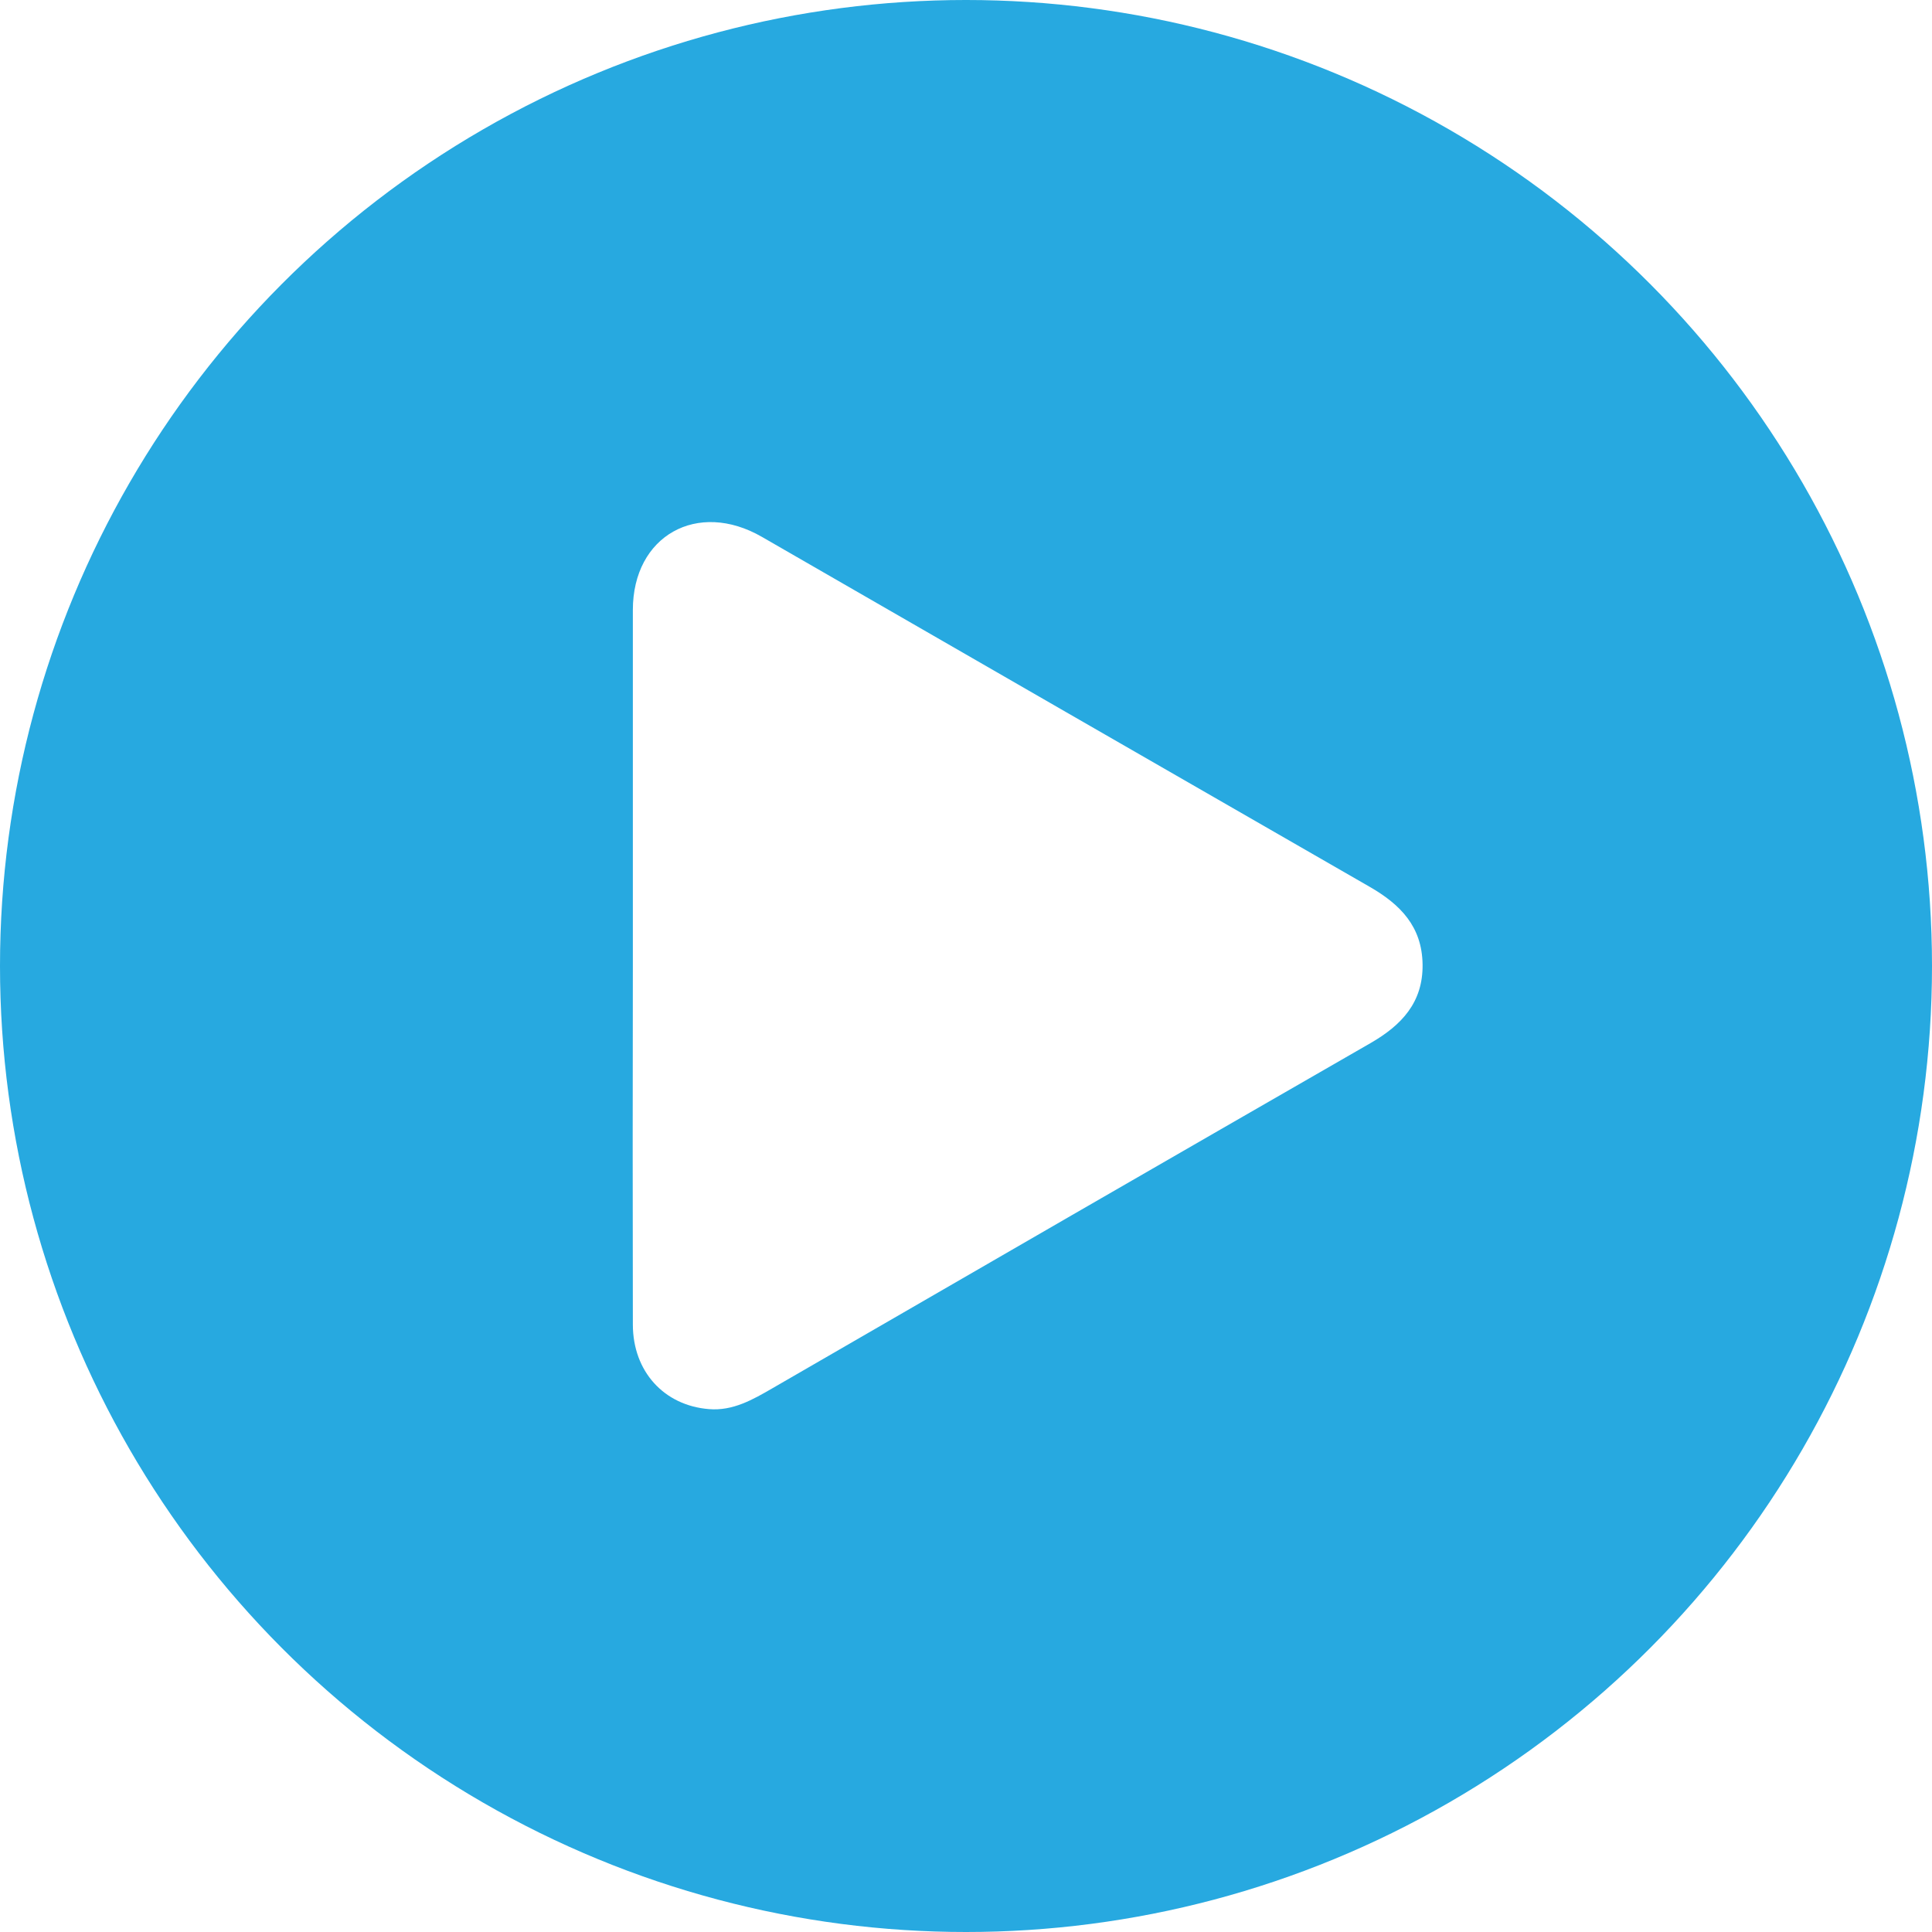 <svg id="824fb8e3-ebd2-485e-b3a9-961f995fdcfb" data-name="Capa 1" xmlns="http://www.w3.org/2000/svg" viewBox="0 0 234 234"><defs><style>.\37 244f67f-c93d-4e43-8544-f09ef091931b{fill:#27a9e0;}.\38 cbda4dd-14c3-4e4e-ba8d-564a2eee4109{fill:#fff;}</style></defs><title>play-icon</title><circle class="7244f67f-c93d-4e43-8544-f09ef091931b" cx="117" cy="117" r="117"/><path class="8cbda4dd-14c3-4e4e-ba8d-564a2eee4109" d="M373.65,740.88c0-14.32,0-28.64,0-43,0-9,7.83-13.36,15.64-8.85q36.77,21.2,73.57,42.36c3.75,2.15,6.38,4.83,6.44,9.43s-2.55,7.35-6.29,9.51q-36.24,20.85-72.43,41.8c-2.4,1.39-4.81,2.78-7.71,2.54-5.47-.44-9.21-4.58-9.22-10.23Q373.61,762.68,373.65,740.88Z" transform="translate(-297 -624)"/></svg>